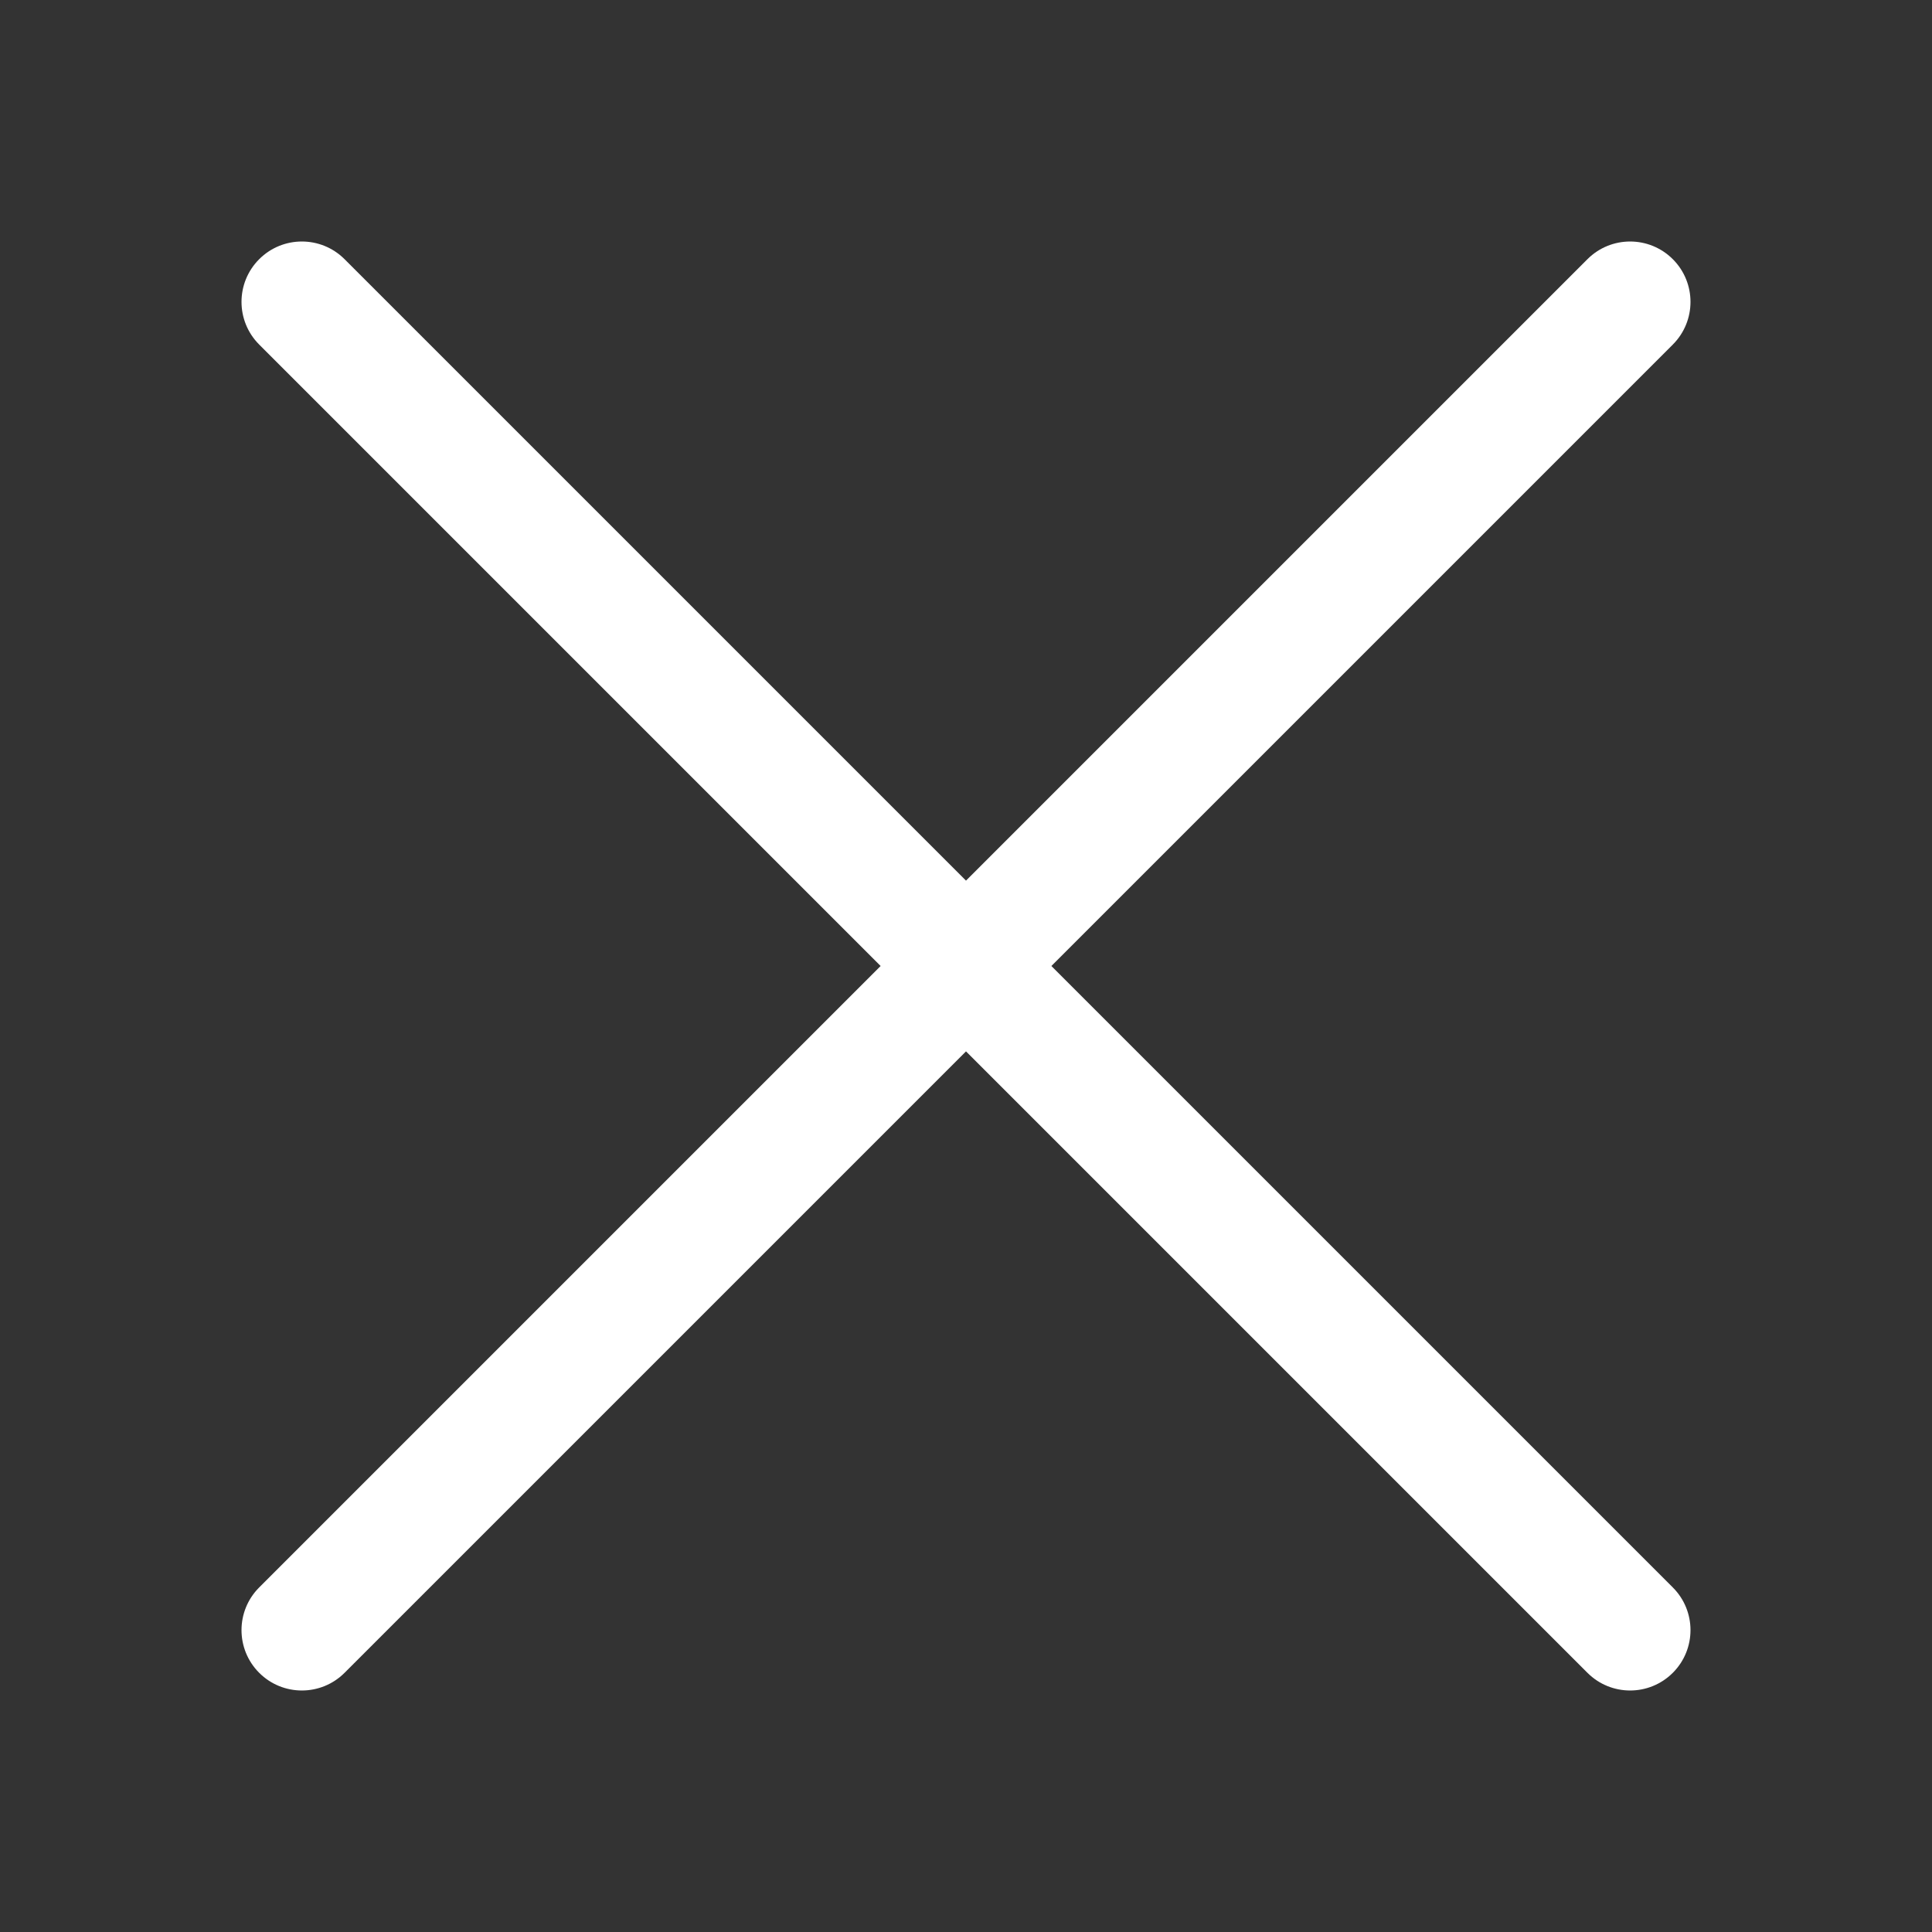 <svg width="64" height="64" viewBox="0 0 64 64" fill="none" xmlns="http://www.w3.org/2000/svg">
<rect x="0" y="0" width="64" height="64" fill="#333333" stroke="none"/>
<path d="M8.586 11.414C7.805 10.633 7.805 9.367 8.586 8.586C9.367 7.805 10.633 7.805 11.414 8.586L32 29.172L52.586 8.586C53.367 7.805 54.633 7.805 55.414 8.586C56.195 9.367 56.195 10.633 55.414 11.414L34.828 32L55.414 52.586C56.195 53.367 56.195 54.633 55.414 55.414C54.633 56.195 53.367 56.195 52.586 55.414L32 34.828L11.414 55.414C10.633 56.195 9.367 56.195 8.586 55.414C7.805 54.633 7.805 53.367 8.586 52.586L29.172 32L8.586 11.414Z" fill="white"/>
</svg>

